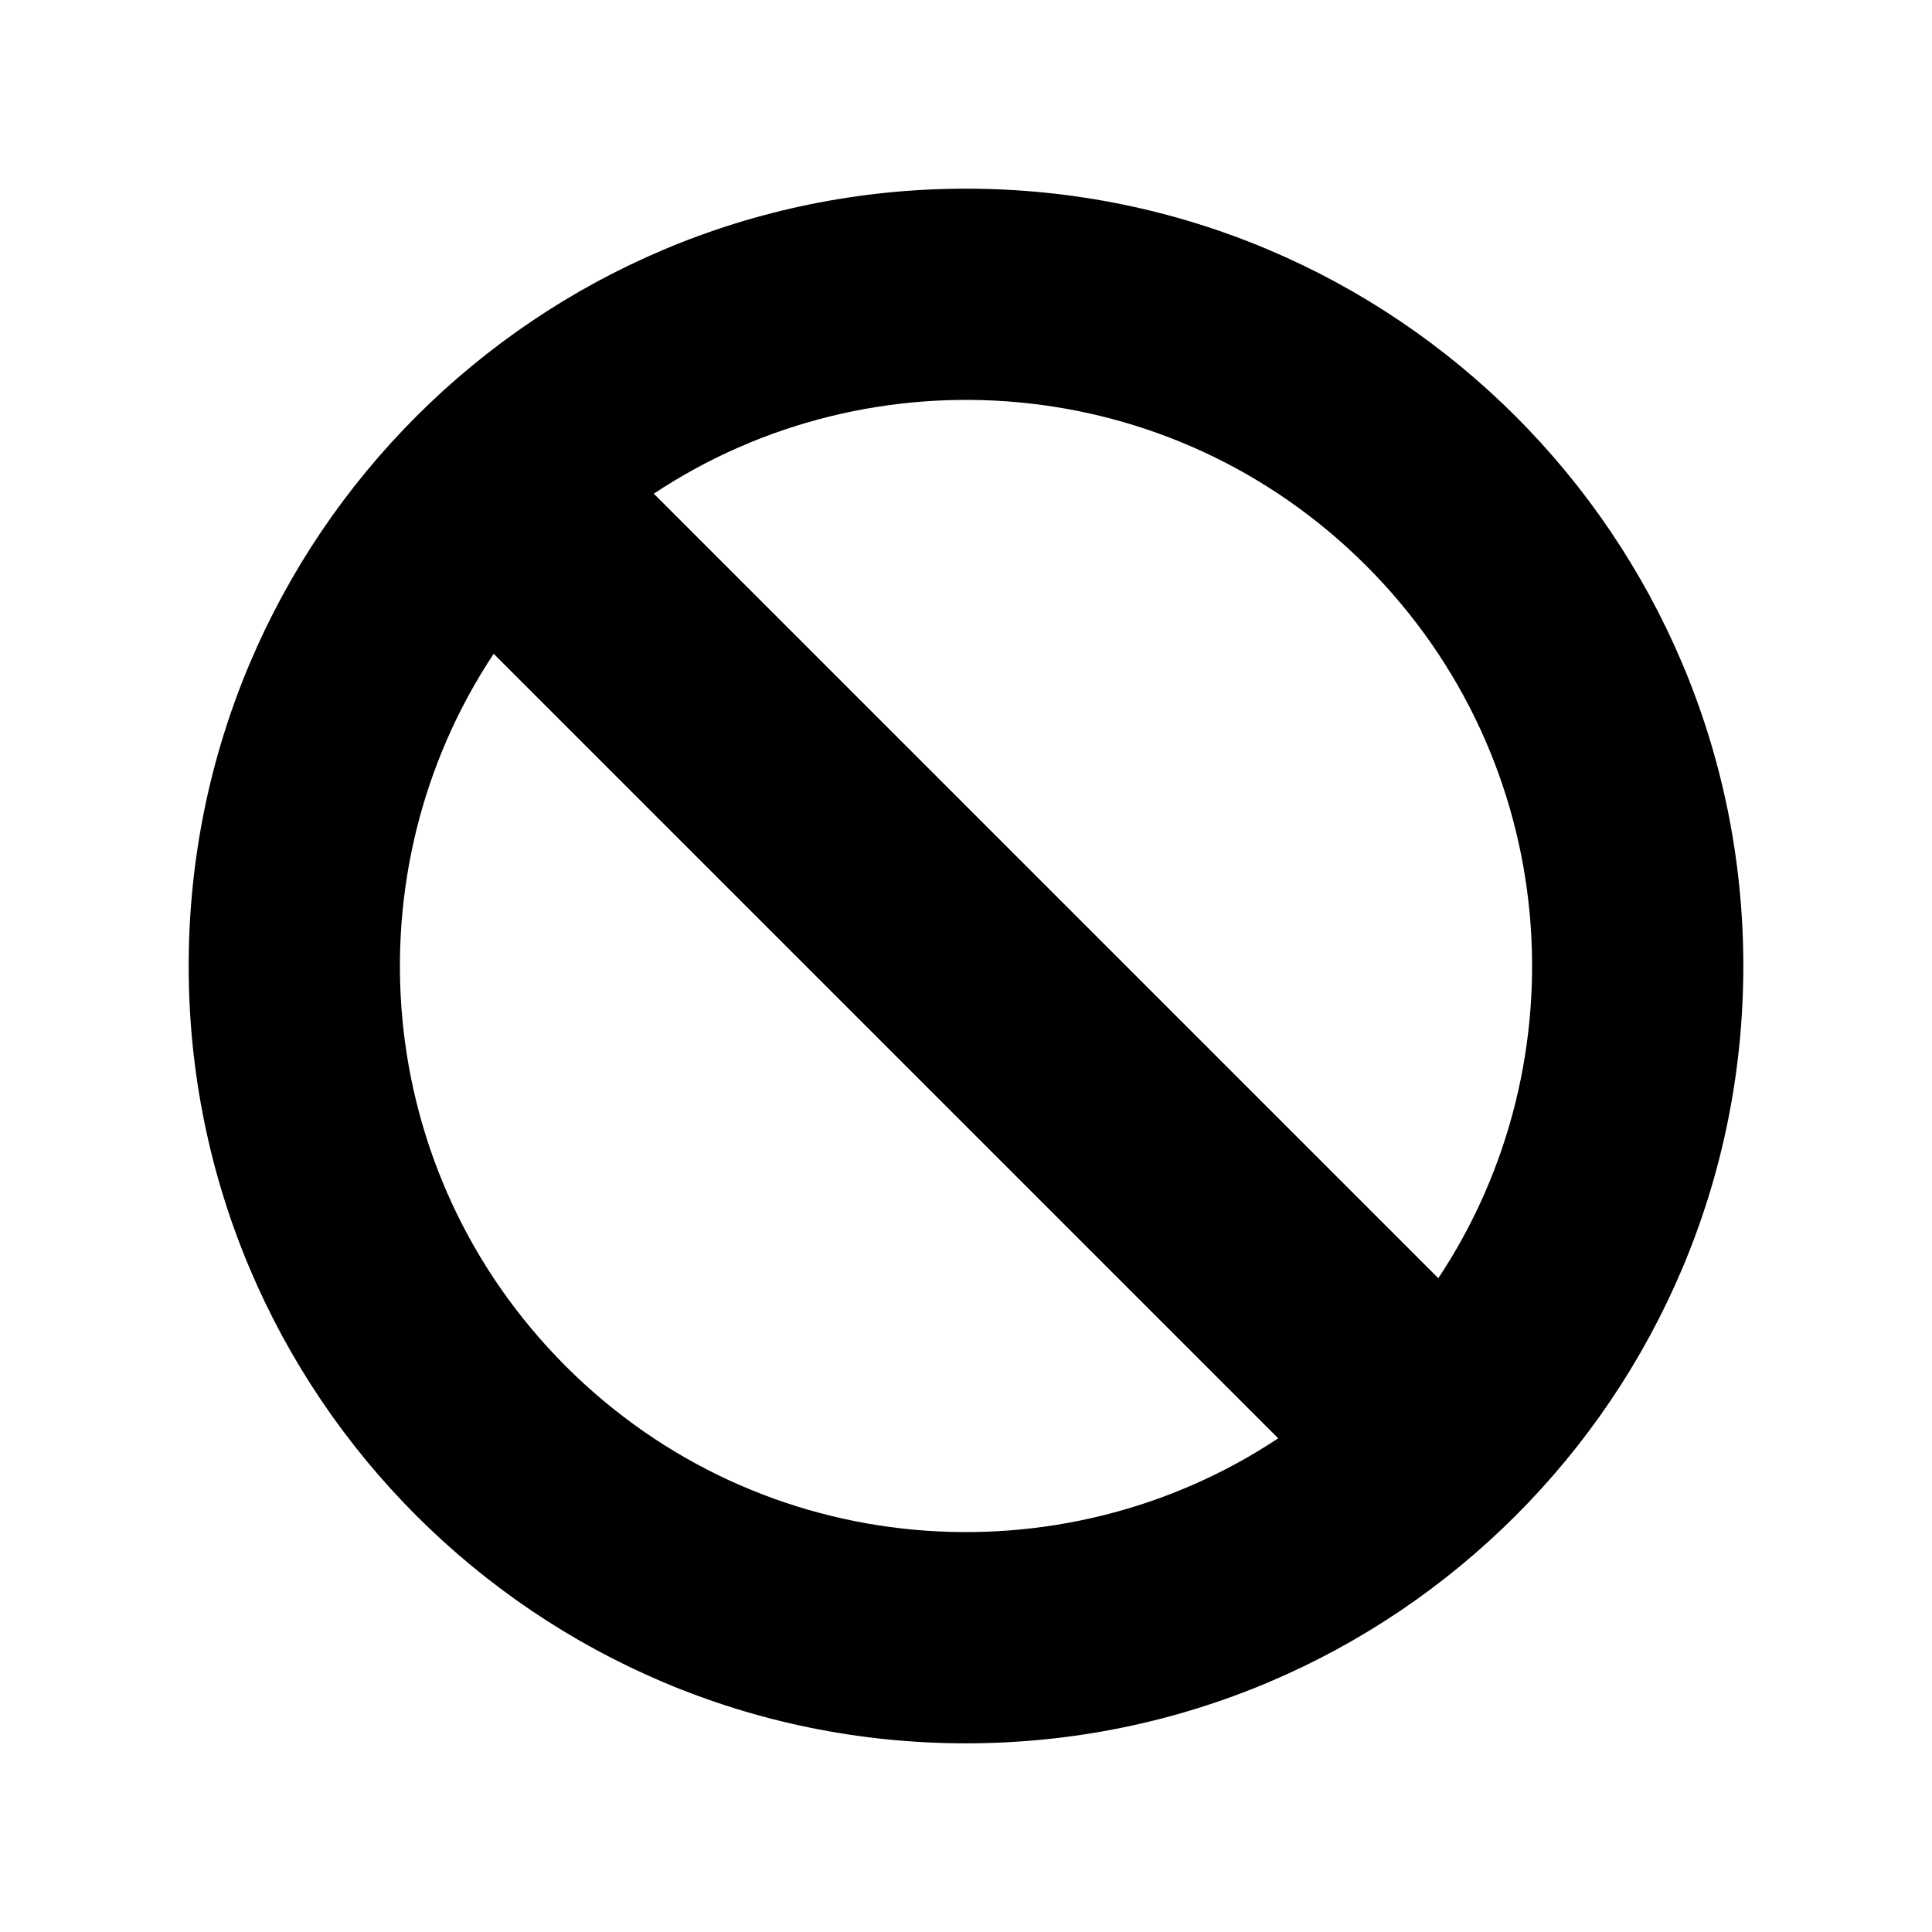 <svg xmlns="http://www.w3.org/2000/svg" width="512" height="512"><path d="M256 50c-113.771 0-206 92.229-206 206s92.229 206 206 206 206-92.229 206-206-92.229-206-206-206zm-106.066 312.066c-51.711-51.713-57.423-131.091-19.101-188.806l207.907 207.906c-57.649 38.281-137.032 32.674-188.806-19.1zm231.232-23.326l-207.906-207.907c57.648-38.278 137.029-32.675 188.806 19.101 51.709 51.709 57.424 131.093 19.1 188.806z"/></svg>